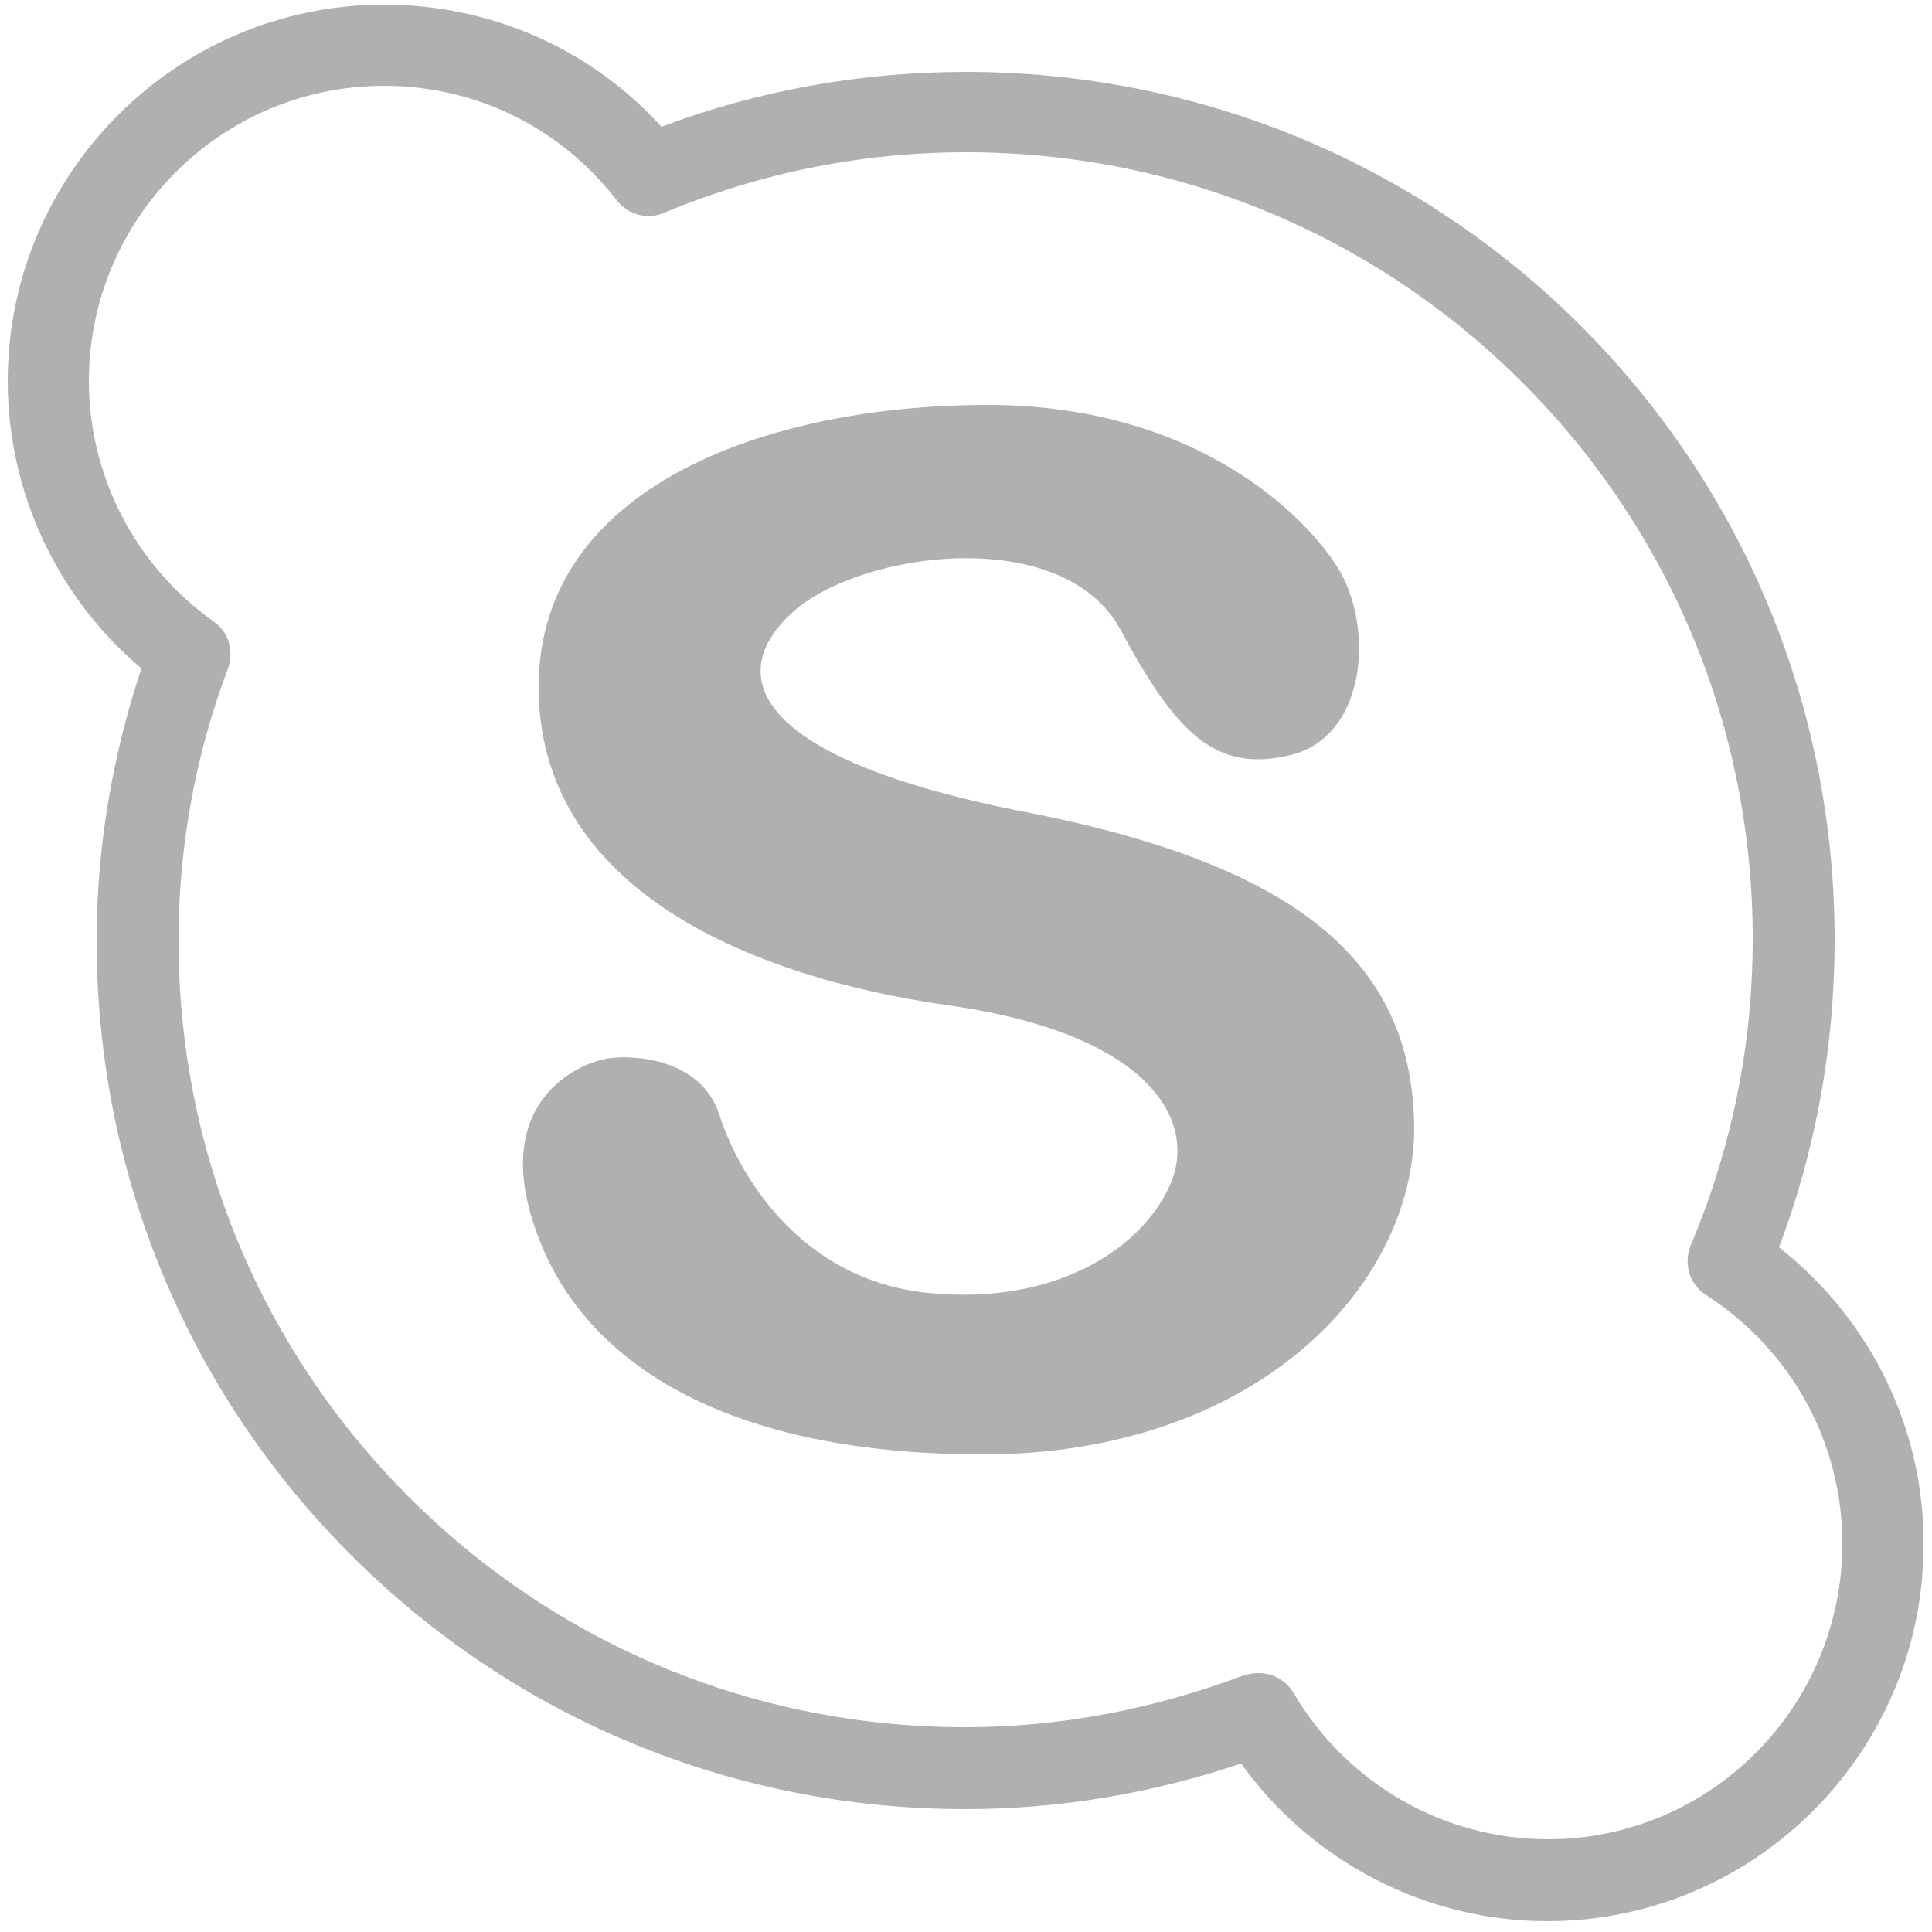 <?xml version="1.0" encoding="utf-8"?>
<!-- Generator: Adobe Illustrator 22.1.0, SVG Export Plug-In . SVG Version: 6.00 Build 0)  -->
<svg version="1.1" id="Capa_1" xmlns="http://www.w3.org/2000/svg" xmlns:xlink="http://www.w3.org/1999/xlink" x="0px" y="0px"
	 viewBox="0 0 250 250" style="enable-background:new 0 0 250 250;" xml:space="preserve">
<style type="text/css">
	.st0{fill:#B0B0B0;}
</style>
<g>
	<path class="st0" d="M230.2,161.4c4.8-12.7,7.2-26.1,7.2-39.8c0-30-11.7-58.3-32.9-79.5C183.3,21,155,9.3,125,9.3
		c-13.6,0-26.9,2.4-39.4,7.1C76.4,6.3,63.5,0.6,49.7,0.6C22.8,0.6,1,22.5,1,49.3c0,14.4,6.4,28,17.3,37.2
		c-3.8,11.4-5.8,23.3-5.8,35.2c0,30,11.7,58.3,32.9,79.5c21.2,21.2,49.5,32.9,79.5,32.9c12.1,0,24.1-2,35.7-5.9
		c9.1,12.7,23.9,20.4,39.6,20.4c26.9,0,48.7-21.9,48.7-48.7C249,184.8,242,170.7,230.2,161.4L230.2,161.4z M200.3,238
		c-13.5,0-26-7.2-32.9-18.9c-1-1.7-2.7-2.6-4.6-2.6c-0.6,0-1.2,0.1-1.9,0.3c-11.7,4.4-23.8,6.7-36,6.7c-27.2,0-52.8-10.6-72-29.8
		c-19.2-19.2-29.8-44.8-29.8-72c0-11.9,2.1-23.8,6.4-35.2c0.8-2.2,0.1-4.8-1.9-6.1c-10.1-7.2-16.1-18.8-16.1-31.1
		c0-21,17.1-38.2,38.2-38.2c11.9,0,22.8,5.4,30.1,14.8c1.5,1.9,4,2.6,6.2,1.6c12.3-5.1,25.4-7.8,39-7.8c27.2,0,52.8,10.6,72,29.8
		c19.2,19.2,29.8,44.8,29.8,72c0,13.7-2.7,27-8,39.6c-1,2.4-0.2,5.1,2,6.5c11,7.1,17.6,19.1,17.6,32.1
		C238.4,220.9,221.3,238,200.3,238L200.3,238z M200.3,238"/>
	<path class="st0" d="M132.8,105.1c-36.5-7.1-38.9-18.2-30.1-26c8.8-7.8,34.9-11.3,42.3,2.4c7.1,13.2,12.2,18.6,22,16.2
		c9.4-2.3,10.7-15.2,6.8-23c-3.2-6.3-17.6-22.3-46-22.3c-28.4,0-58.1,10.5-58.1,36.5s27,37.5,53.1,41.2c26,3.7,32.1,14.9,28.7,23
		c-3.4,8.1-14.5,15.9-31.4,14.2c-16.9-1.7-24.7-15.8-27-23c-2.2-6.9-10.1-7.8-13.9-7.4c-3.7,0.3-15.6,5.1-10.1,21.6
		c5.4,16.6,23,29.7,58.1,29.7s55.8-21.6,55.8-42.3C182.8,125.4,169.3,112.2,132.8,105.1L132.8,105.1z M132.8,105.1"/>
</g>
</svg>
